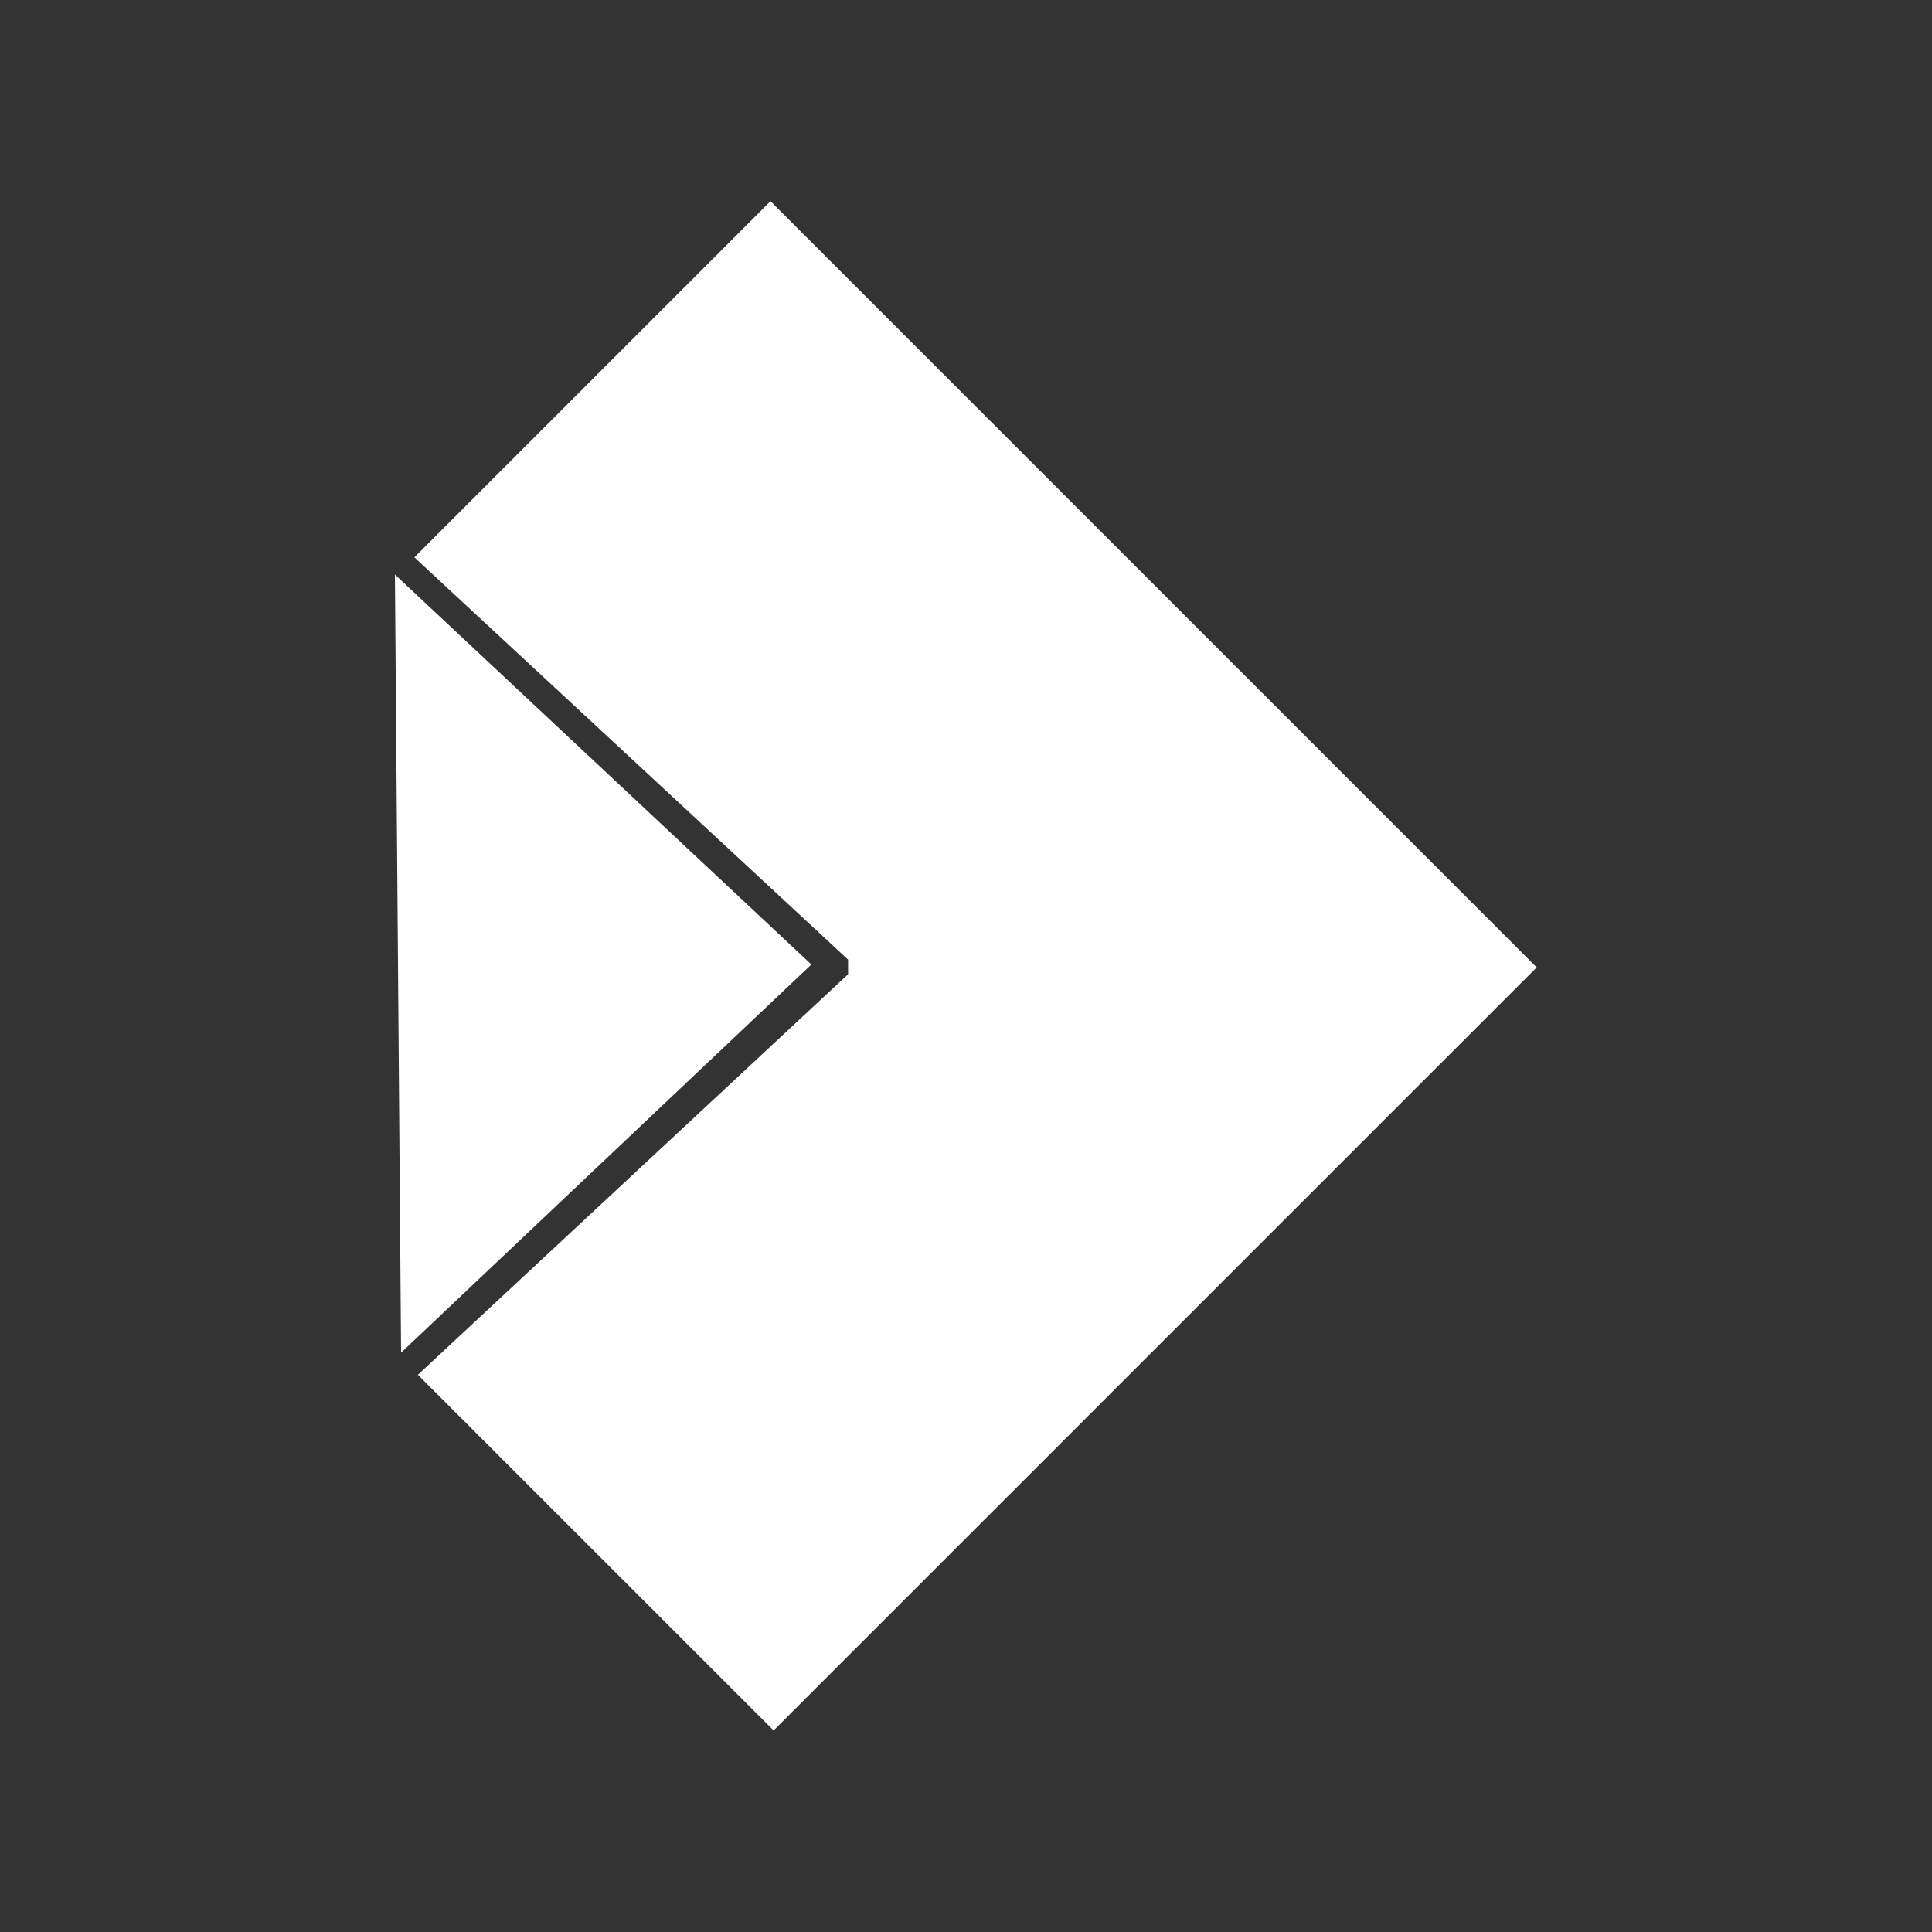 <?xml version="1.0" encoding="UTF-8" standalone="no"?>
<svg
   xmlns:dc="http://purl.org/dc/elements/1.1/"
   xmlns:cc="http://creativecommons.org/ns#"
   xmlns:rdf="http://www.w3.org/1999/02/22-rdf-syntax-ns#"
   xmlns:svg="http://www.w3.org/2000/svg"
   xmlns="http://www.w3.org/2000/svg"
   xmlns:sodipodi="http://sodipodi.sourceforge.net/DTD/sodipodi-0.dtd"
   xmlns:inkscape="http://www.inkscape.org/namespaces/inkscape"
   width="48"
   height="48"
   viewBox="0 0 48 48"
   version="1.1"
   id="svg22"
   sodipodi:docname="collabora_office.svg"
   inkscape:version="1.0 (4035a4fb49, 2020-05-01)">
  <rect x="0" y="0" width="48" height="48" fill="#333333" stroke="none"/>
  <defs
     id="defs26" />
  <sodipodi:namedview
     inkscape:document-rotation="0"
     pagecolor="#ffffff"
     bordercolor="#666666"
     borderopacity="1"
     objecttolerance="10"
     gridtolerance="10"
     guidetolerance="10"
     inkscape:pageopacity="0"
     inkscape:pageshadow="2"
     inkscape:window-width="1920"
     inkscape:window-height="1027"
     id="namedview24"
     showgrid="false"
     inkscape:pagecheckerboard="true"
     inkscape:snap-path-clip="true"
     inkscape:snap-path-mask="true"
     inkscape:snap-perpendicular="true"
     inkscape:snap-tangential="true"
     inkscape:zoom="16.000001"
     inkscape:cx="20.052197"
     inkscape:cy="21.472839"
     inkscape:window-x="-8"
     inkscape:window-y="-8"
     inkscape:window-maximized="1"
     inkscape:current-layer="svg22">
    <sodipodi:guide
       position="5,43"
       orientation="0,48"
       id="guide30" />
    <sodipodi:guide
       position="43,43"
       orientation="48,0"
       id="guide32" />
    <sodipodi:guide
       position="43,5"
       orientation="0,-48"
       id="guide34" />
    <sodipodi:guide
       position="5,43"
       orientation="-48,0"
       id="guide36" />
  </sodipodi:namedview>
  <g
     transform="matrix(1.406,0,0,1.406,-11.564,-9.781)"
     inkscape:label="Collabora Office Logo"
     id="g866">
    <path
       style="fill:#ffffff;fill-opacity:1;stroke:none;stroke-width:1px;stroke-linecap:butt;stroke-linejoin:miter;stroke-opacity:1"
       d="m 15.203,17.109 7.359,6.891 -7.25,6.859 z"
       id="path860"
       inkscape:label="0" />
    <path
       style="fill:#ffffff;fill-opacity:1;stroke:none;stroke-width:1px;stroke-linecap:butt;stroke-linejoin:miter;stroke-opacity:1"
       d="M 15.547,16.805 21.84,10.512 35.379,24.051 21.895,37.535 15.609,31.25 23.211,24.172 v -0.258 z"
       id="path862"
       inkscape:label="1" />
  </g>
</svg>
